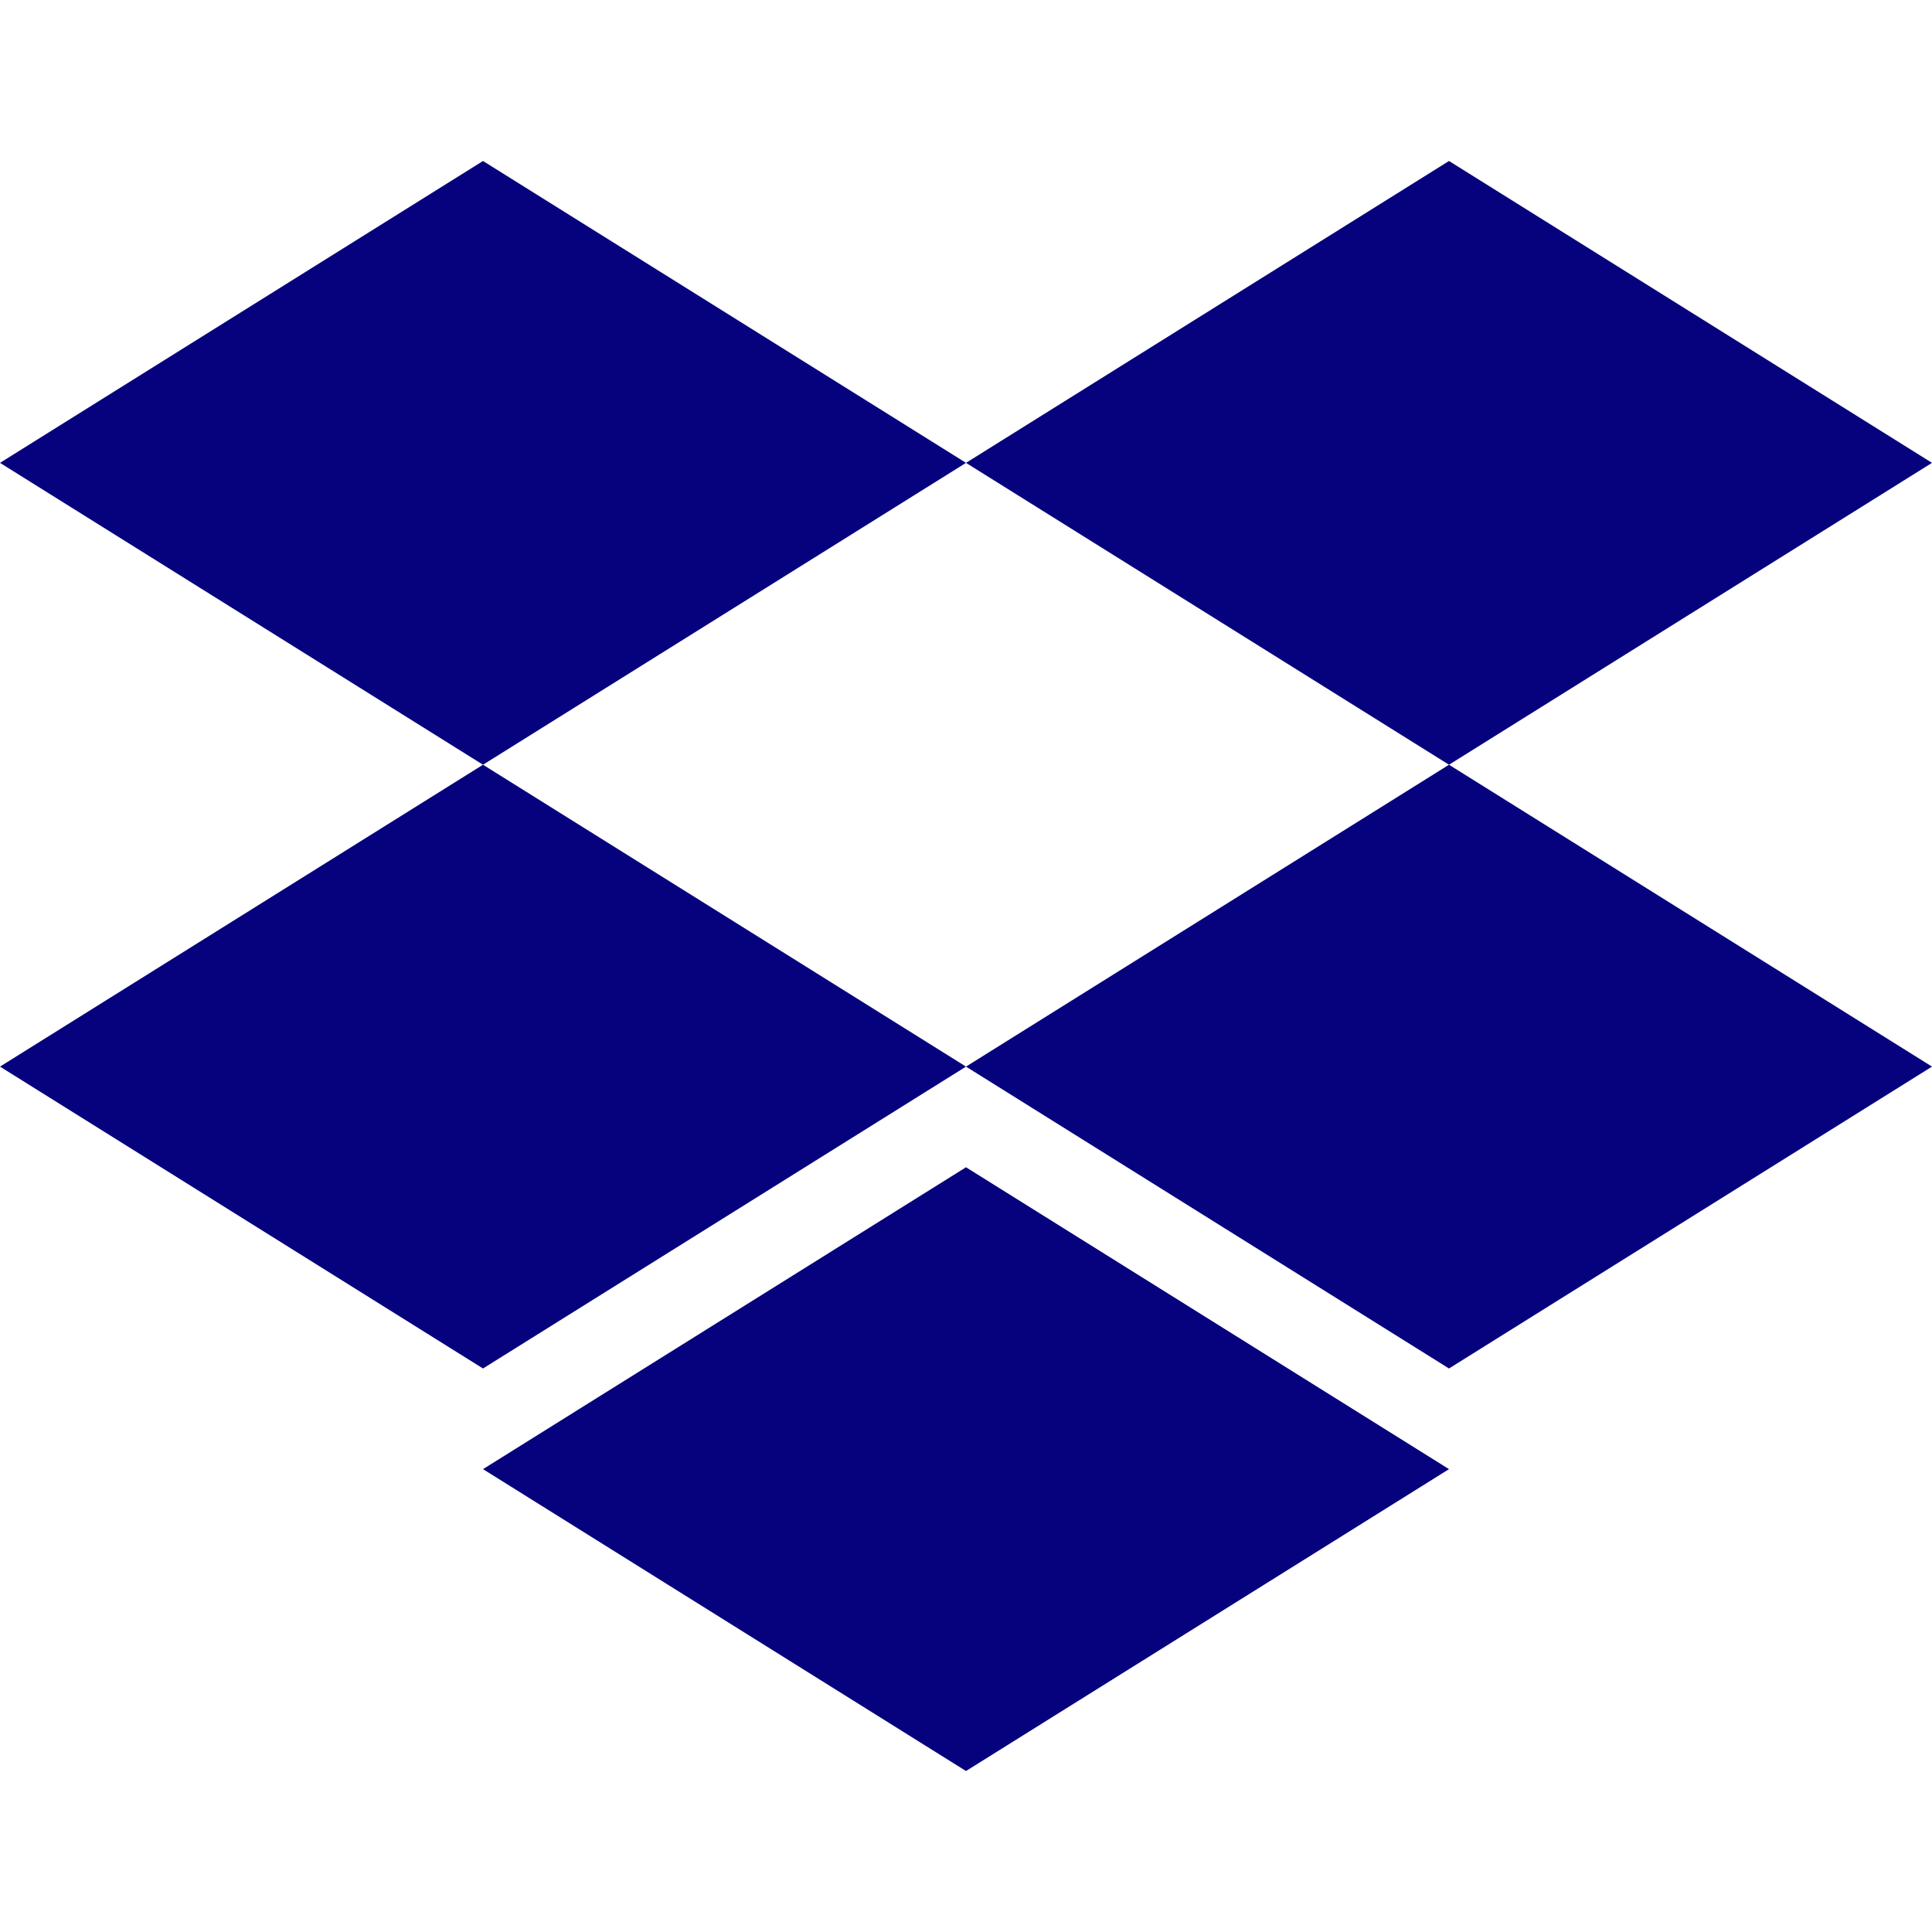 <svg width="40" height="40" viewBox="0 0 40 40" fill="none" xmlns="http://www.w3.org/2000/svg">
<path d="M10 3.333L20 9.583L10 15.833L0 9.583L10 3.333ZM30 3.333L40 9.583L30 15.833L20 9.583L30 3.333ZM0 22.083L10 15.833L20 22.083L10 28.333L0 22.083ZM30 15.833L40 22.083L30 28.333L20 22.083L30 15.833ZM10 30.417L20 24.167L30 30.417L20 36.667L10 30.417Z" fill="#06027D"/>
</svg>
